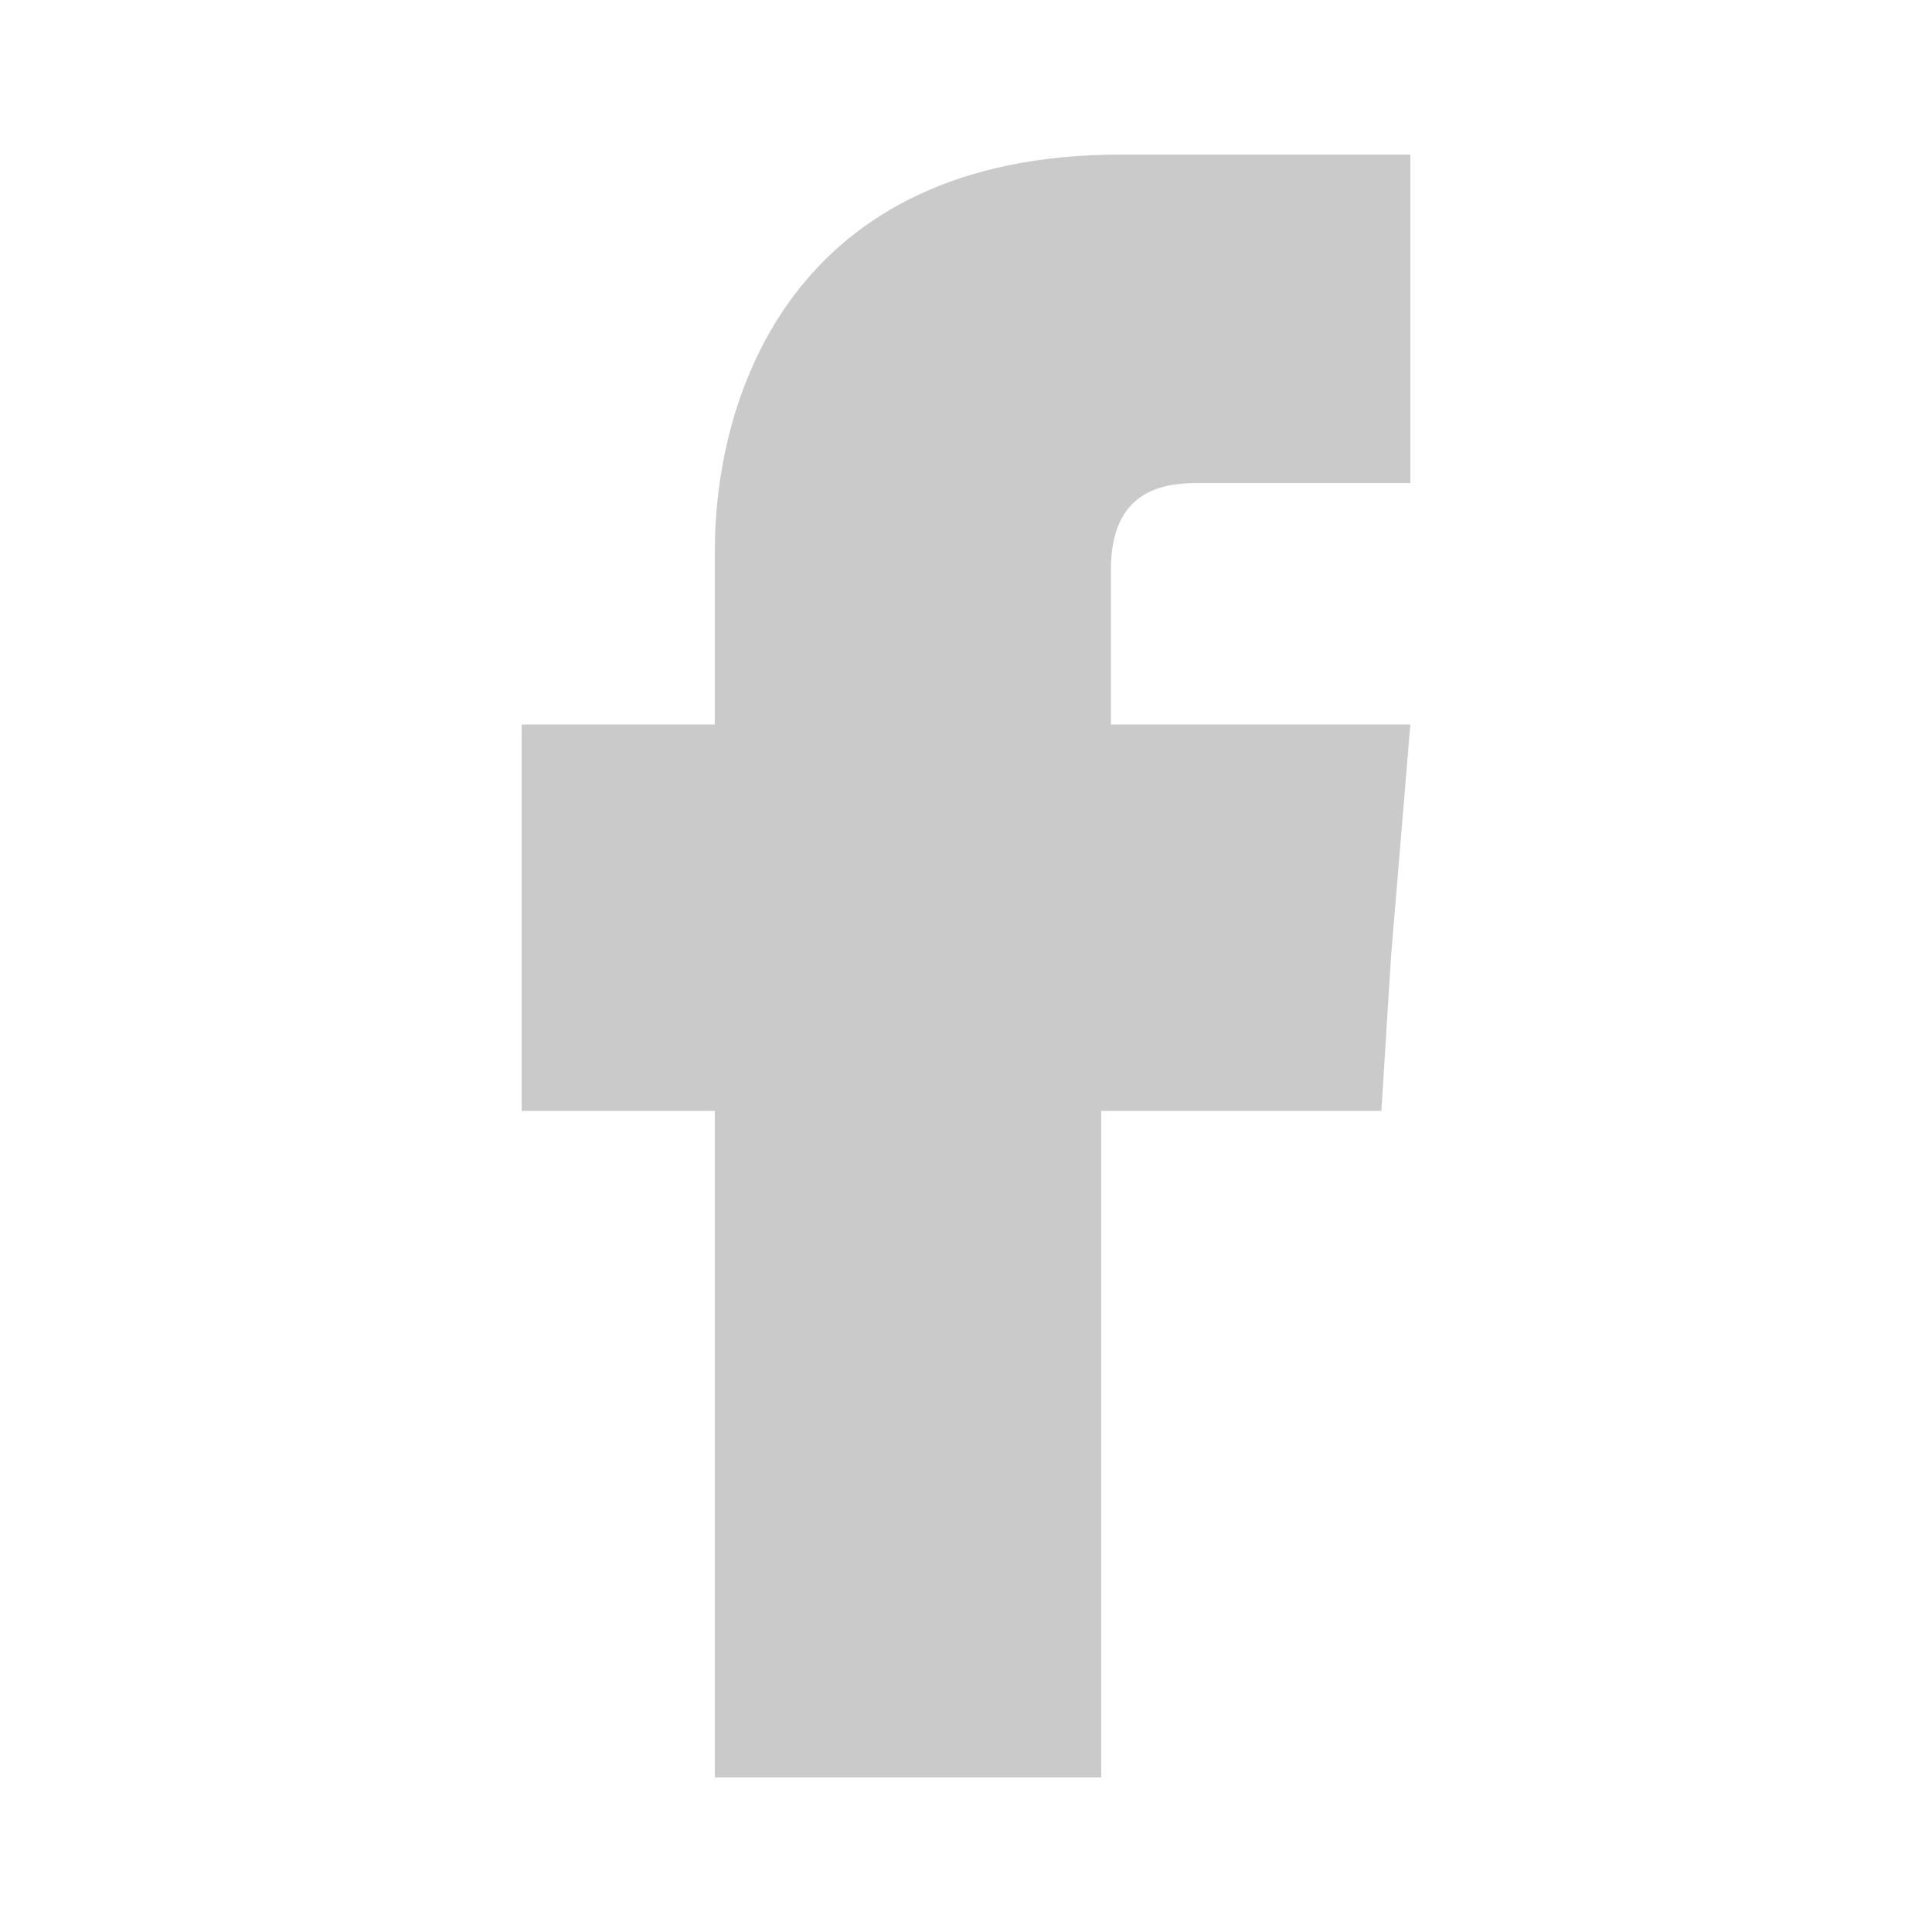 <?xml version="1.0" encoding="utf-8"?>
<!-- Generator: Adobe Illustrator 25.2.3, SVG Export Plug-In . SVG Version: 6.00 Build 0)  -->
<svg version="1.1" id="Layer_1" xmlns="http://www.w3.org/2000/svg" xmlns:xlink="http://www.w3.org/1999/xlink" x="0px" y="0px"
	 viewBox="0 0 20 20" style="enable-background:new 0 0 20 20;" xml:space="preserve">
<style type="text/css">
	.st0{fill-rule:evenodd;clip-rule:evenodd;fill:#CACACA;}
</style>
<path class="st0" d="M11.5,7.5V5.9C11.5,5.1,12,5,12.4,5c0.3,0,2.2,0,2.2,0V1.6h-3c-3.4,0-4.2,2.5-4.2,4.1v1.8h-2v2.4v1.6h2
	c0,4.5,0,6.9,0,6.9h4c0,0,0-2.5,0-6.9h2.9l0.1-1.6l0.2-2.4H11.5L11.5,7.5z"/>
</svg>
